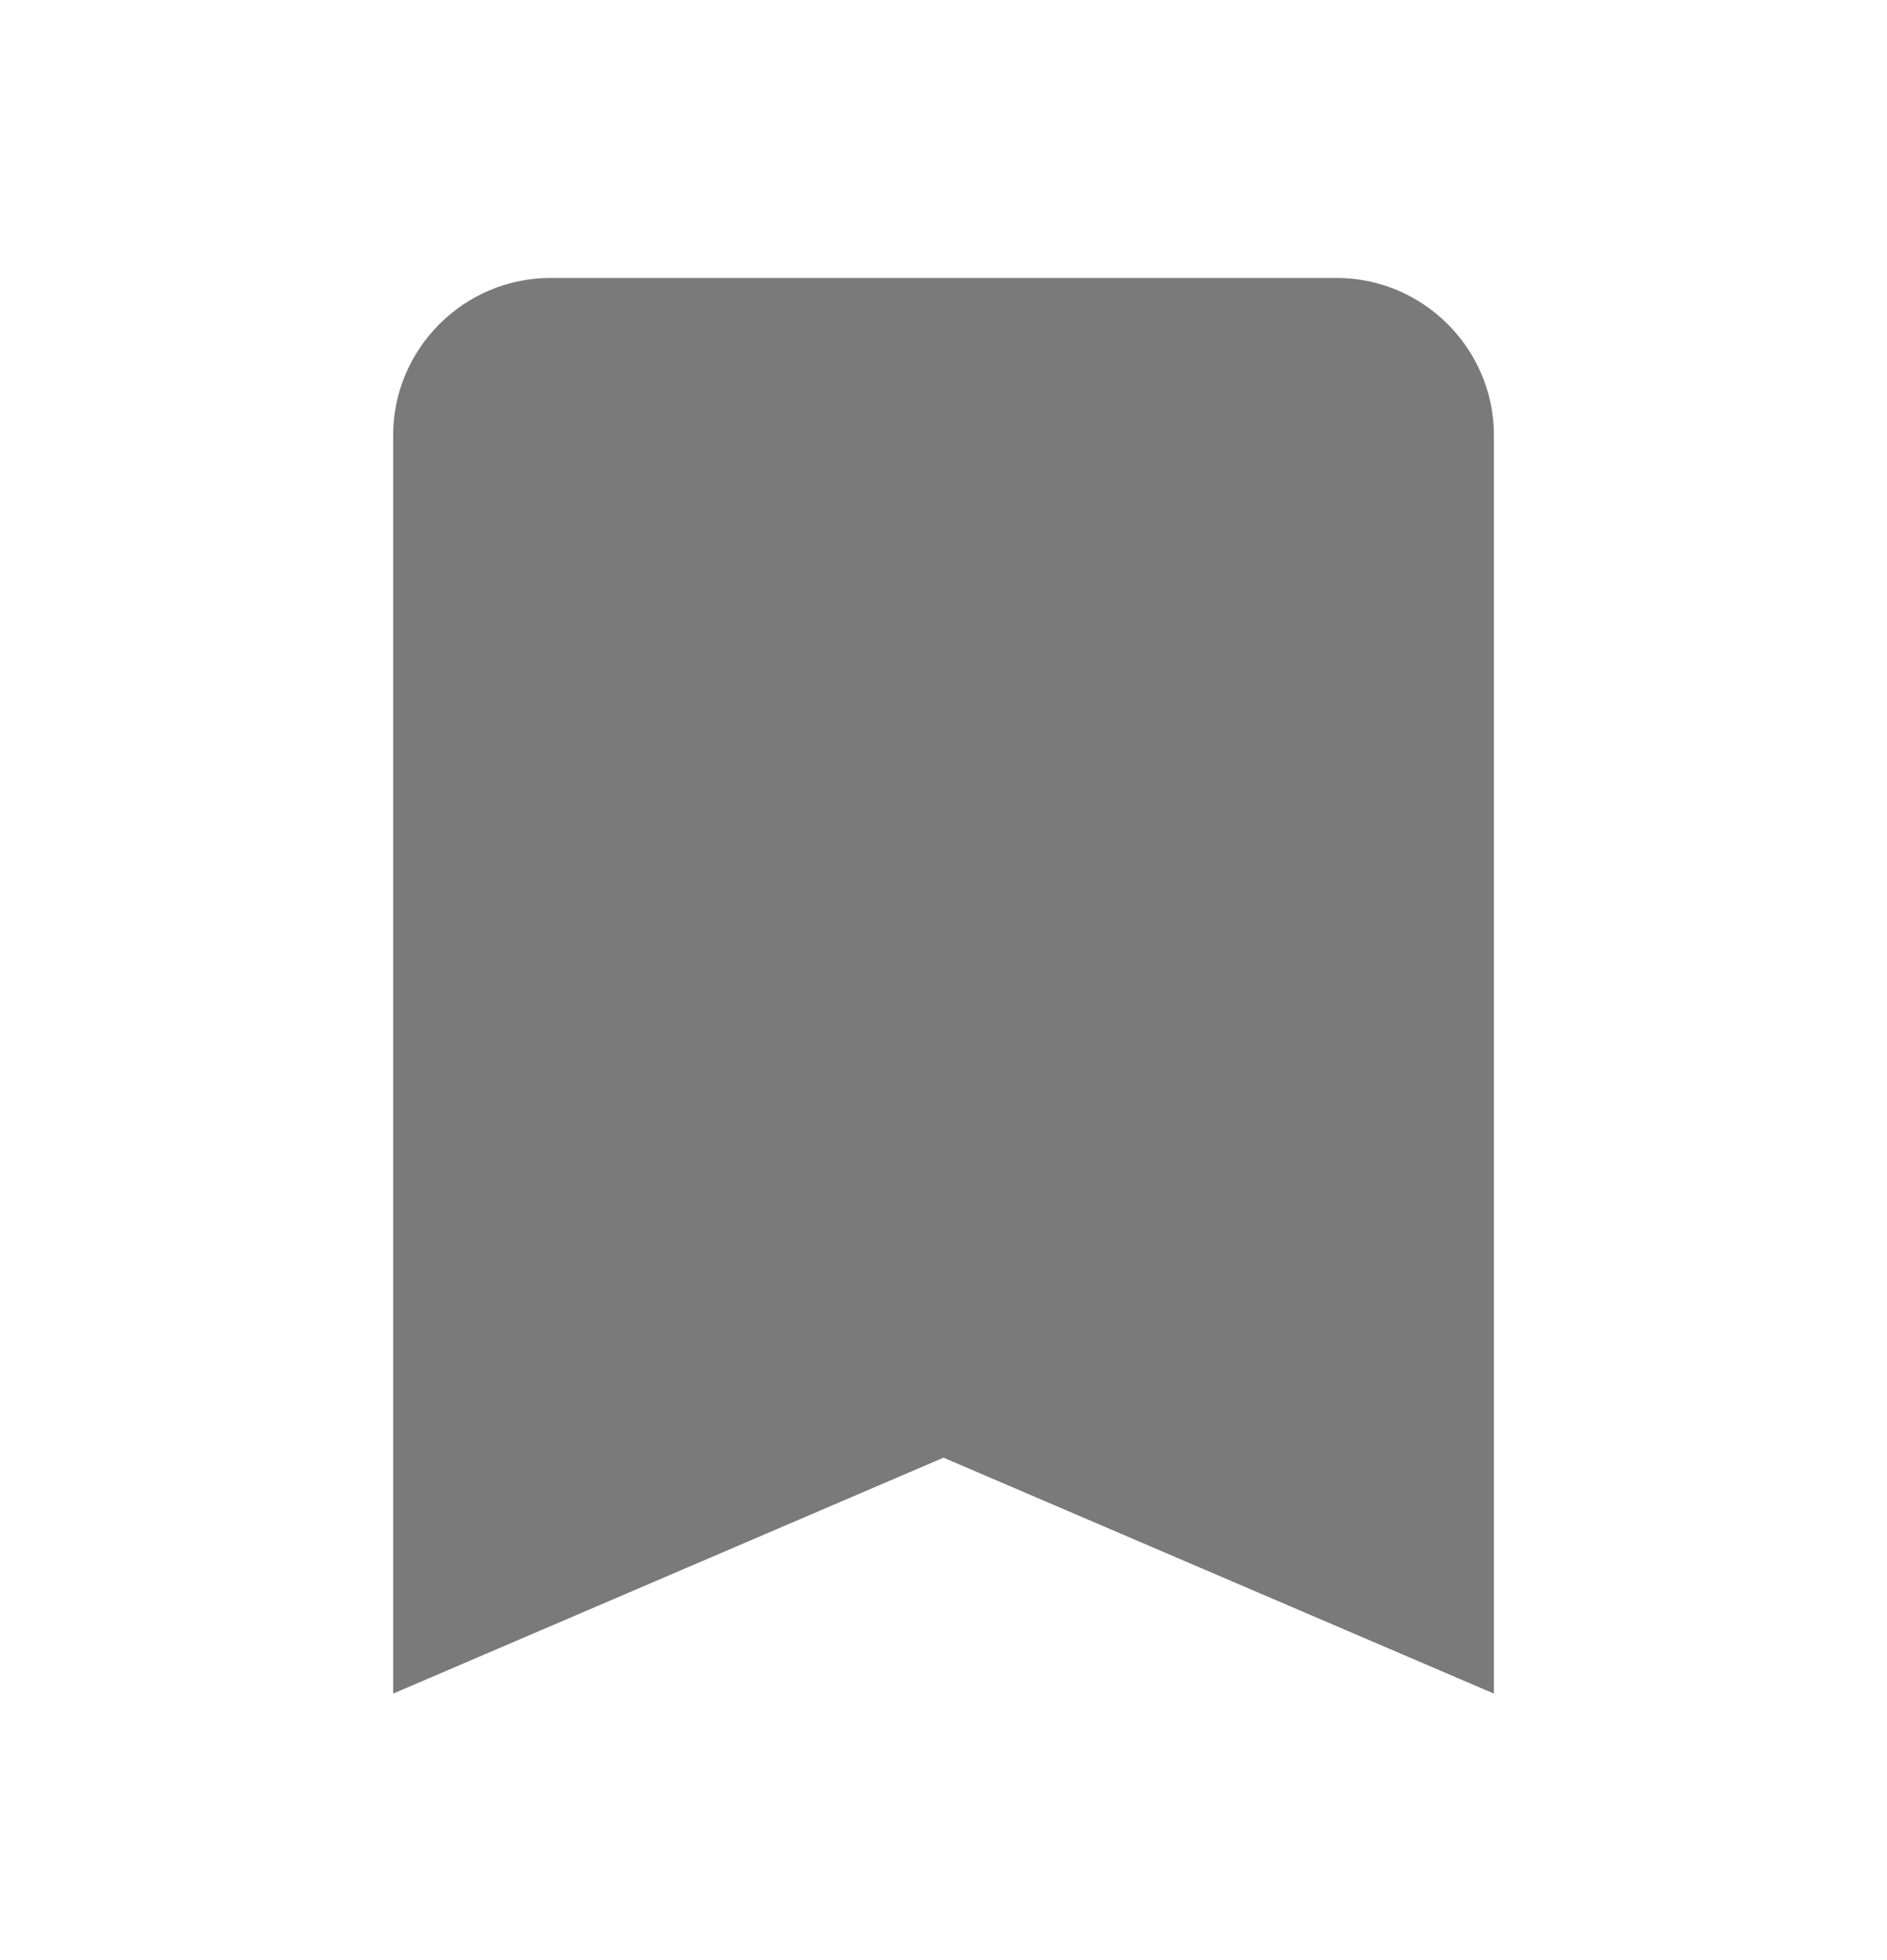 <svg width="26" height="27" viewBox="0 0 26 27" fill="none" xmlns="http://www.w3.org/2000/svg">
<g clip-path="url(#clip0_1_235)">
<path d="M18.417 3.829H7.584C6.392 3.829 5.417 4.804 5.417 5.996V23.329L13 20.079L20.584 23.329V5.996C20.584 4.804 19.609 3.829 18.417 3.829Z" fill="#7A7A7A"/>
</g>
<defs>
<clipPath id="clip0_1_235">
<rect width="26" height="26" fill="white" transform="translate(0 0.579)"/>
</clipPath>
</defs>
</svg>
